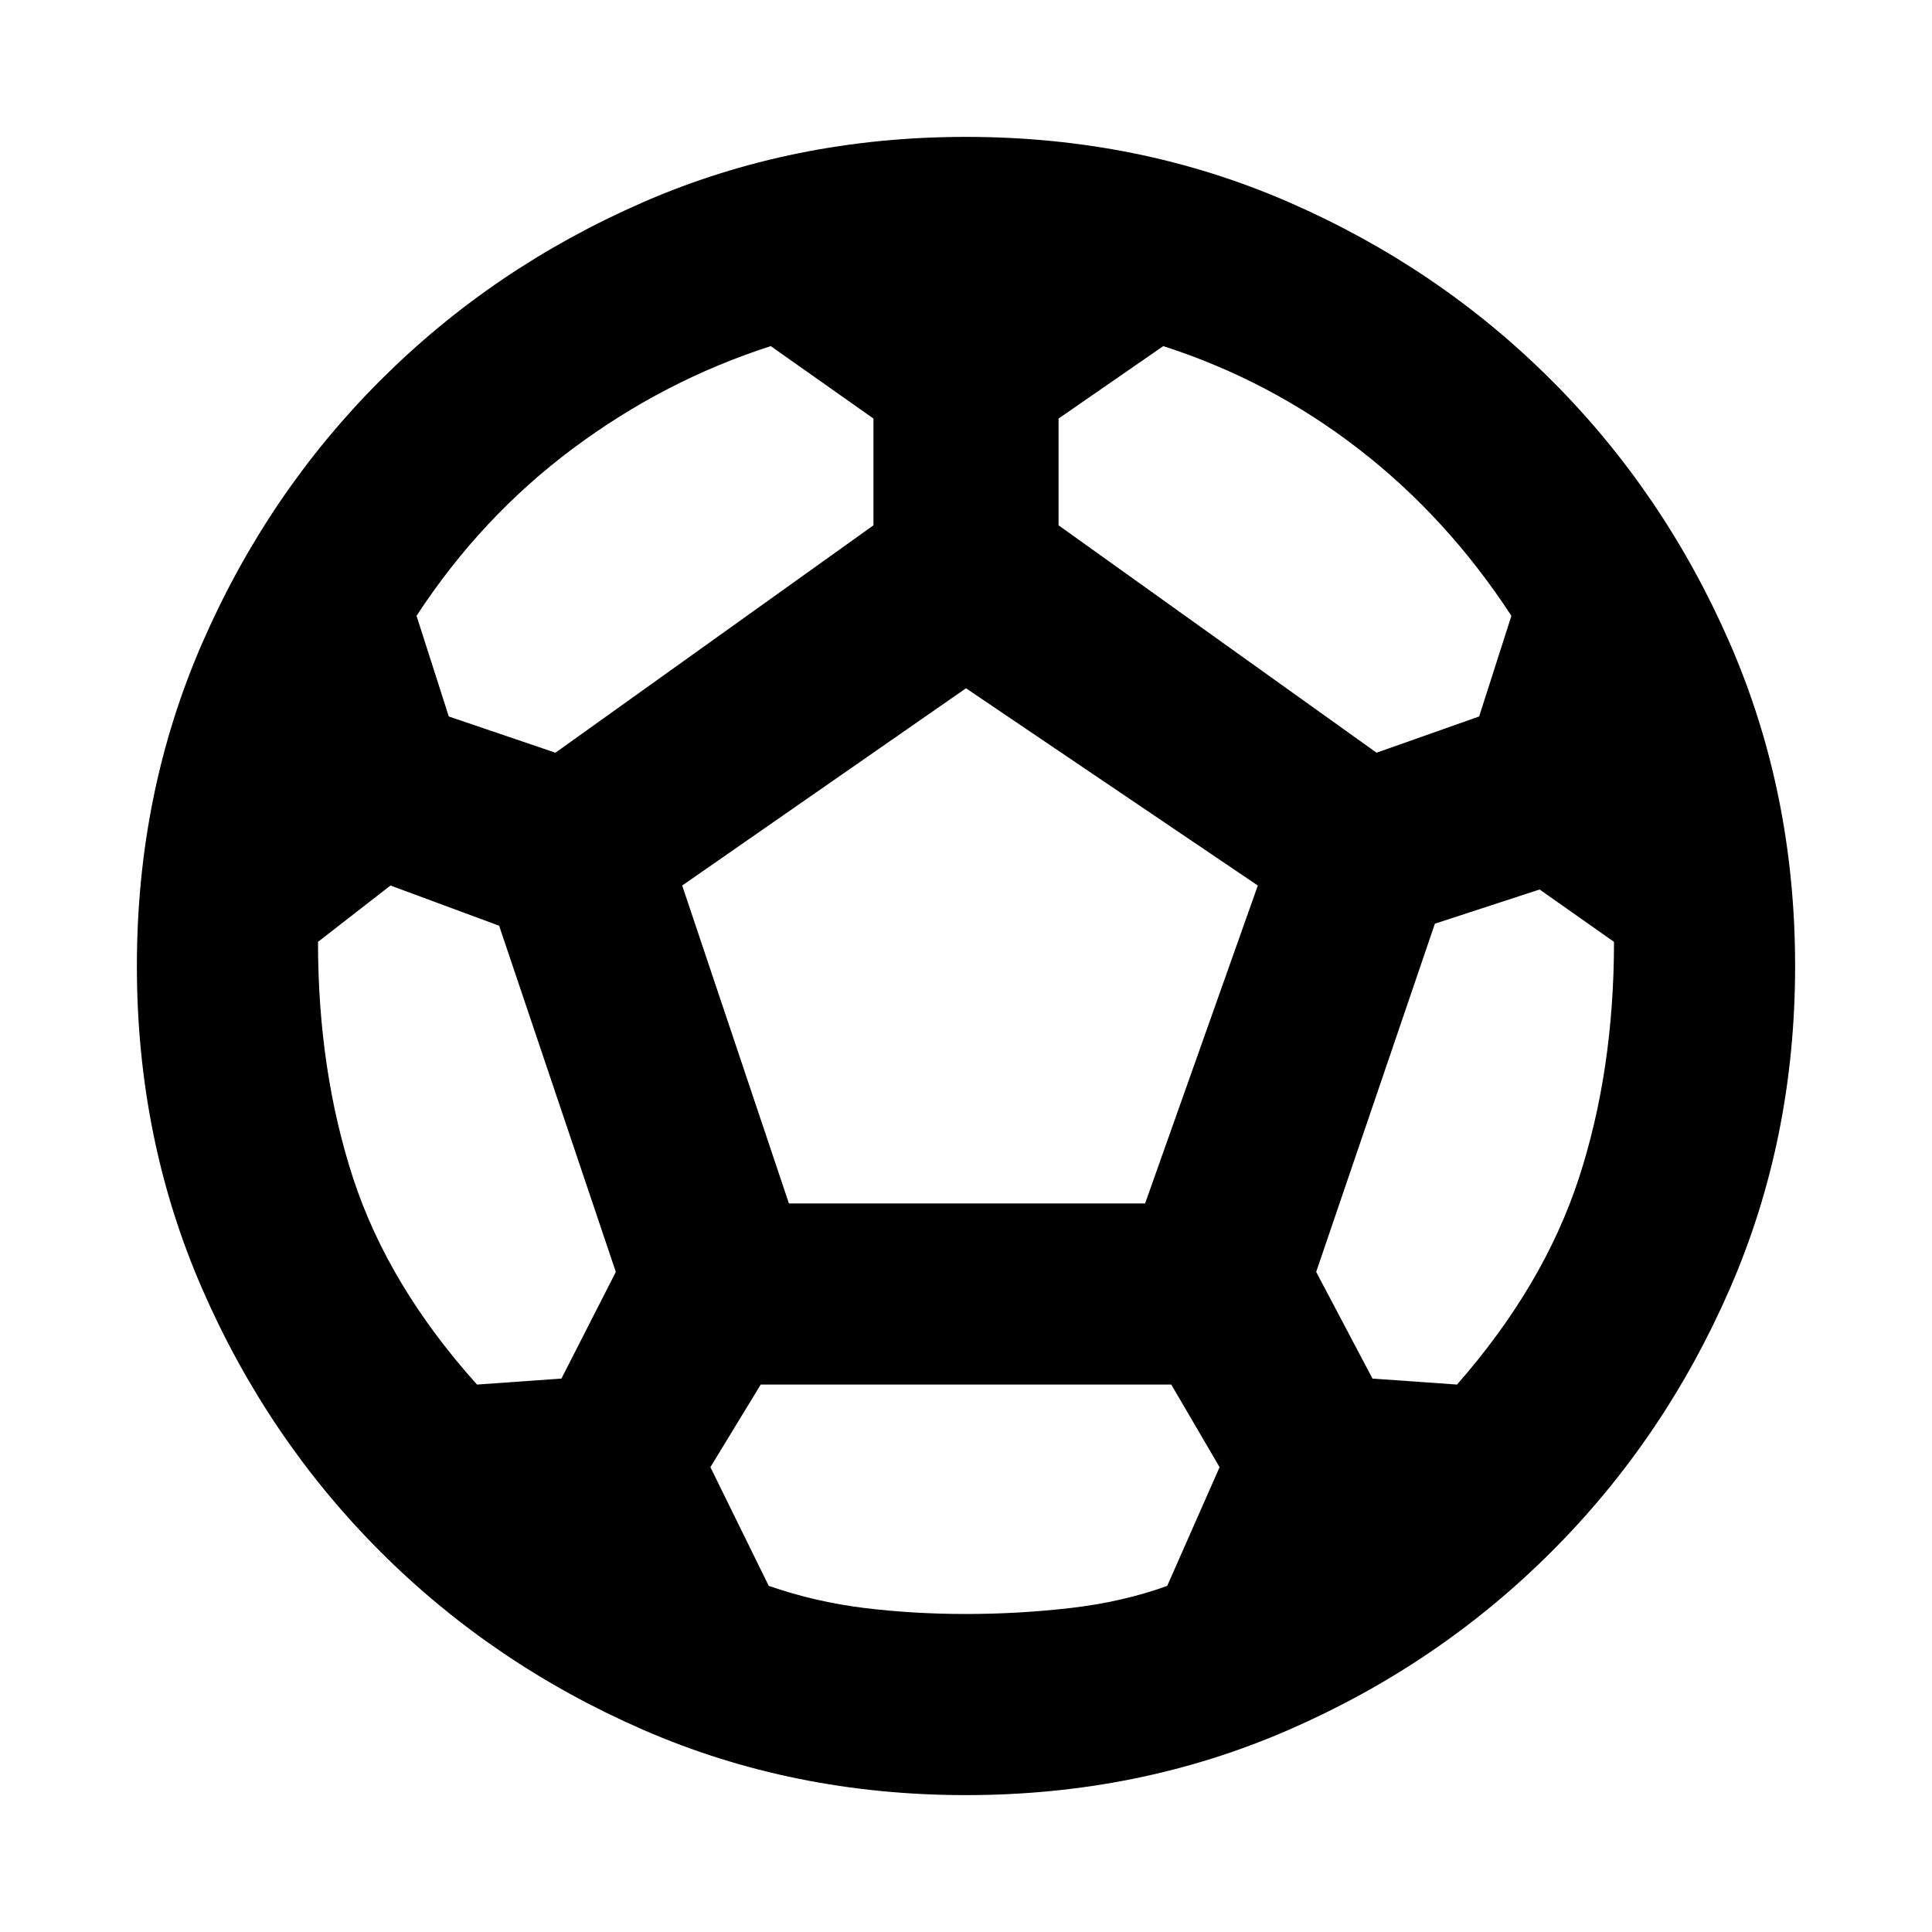 <svg xmlns="http://www.w3.org/2000/svg" height="20" width="20"><path d="M10 18.583Q8.208 18.583 6.656 17.906Q5.104 17.229 3.937 16.062Q2.771 14.896 2.094 13.344Q1.417 11.792 1.417 10Q1.417 8.208 2.094 6.656Q2.771 5.104 3.937 3.938Q5.104 2.771 6.656 2.094Q8.208 1.417 10 1.417Q11.792 1.417 13.344 2.094Q14.896 2.771 16.062 3.938Q17.229 5.104 17.906 6.656Q18.583 8.208 18.583 10Q18.583 11.792 17.906 13.344Q17.229 14.896 16.062 16.062Q14.896 17.229 13.344 17.906Q11.792 18.583 10 18.583ZM14.25 7.792 15.312 7.417 15.646 6.375Q14.979 5.354 14.062 4.646Q13.146 3.938 12.042 3.583L10.958 4.333V5.438ZM5.75 7.792 9.042 5.438V4.333L7.979 3.583Q6.875 3.938 5.927 4.646Q4.979 5.354 4.312 6.375L4.646 7.417ZM4.938 14.333 5.812 14.271 6.375 13.167 5.167 9.583 4.042 9.167 3.292 9.75Q3.292 11.083 3.656 12.198Q4.021 13.312 4.938 14.333ZM10 16.708Q10.542 16.708 11.083 16.646Q11.625 16.583 12.083 16.417L12.625 15.188L12.125 14.333H7.875L7.354 15.188L7.958 16.417Q8.438 16.583 8.948 16.646Q9.458 16.708 10 16.708ZM8.167 12.458H11.854L13.021 9.167L10 7.125L7.062 9.167ZM15.083 14.333Q15.979 13.312 16.344 12.198Q16.708 11.083 16.708 9.75L15.938 9.208L14.854 9.562L13.625 13.167L14.208 14.271Z"/></svg>